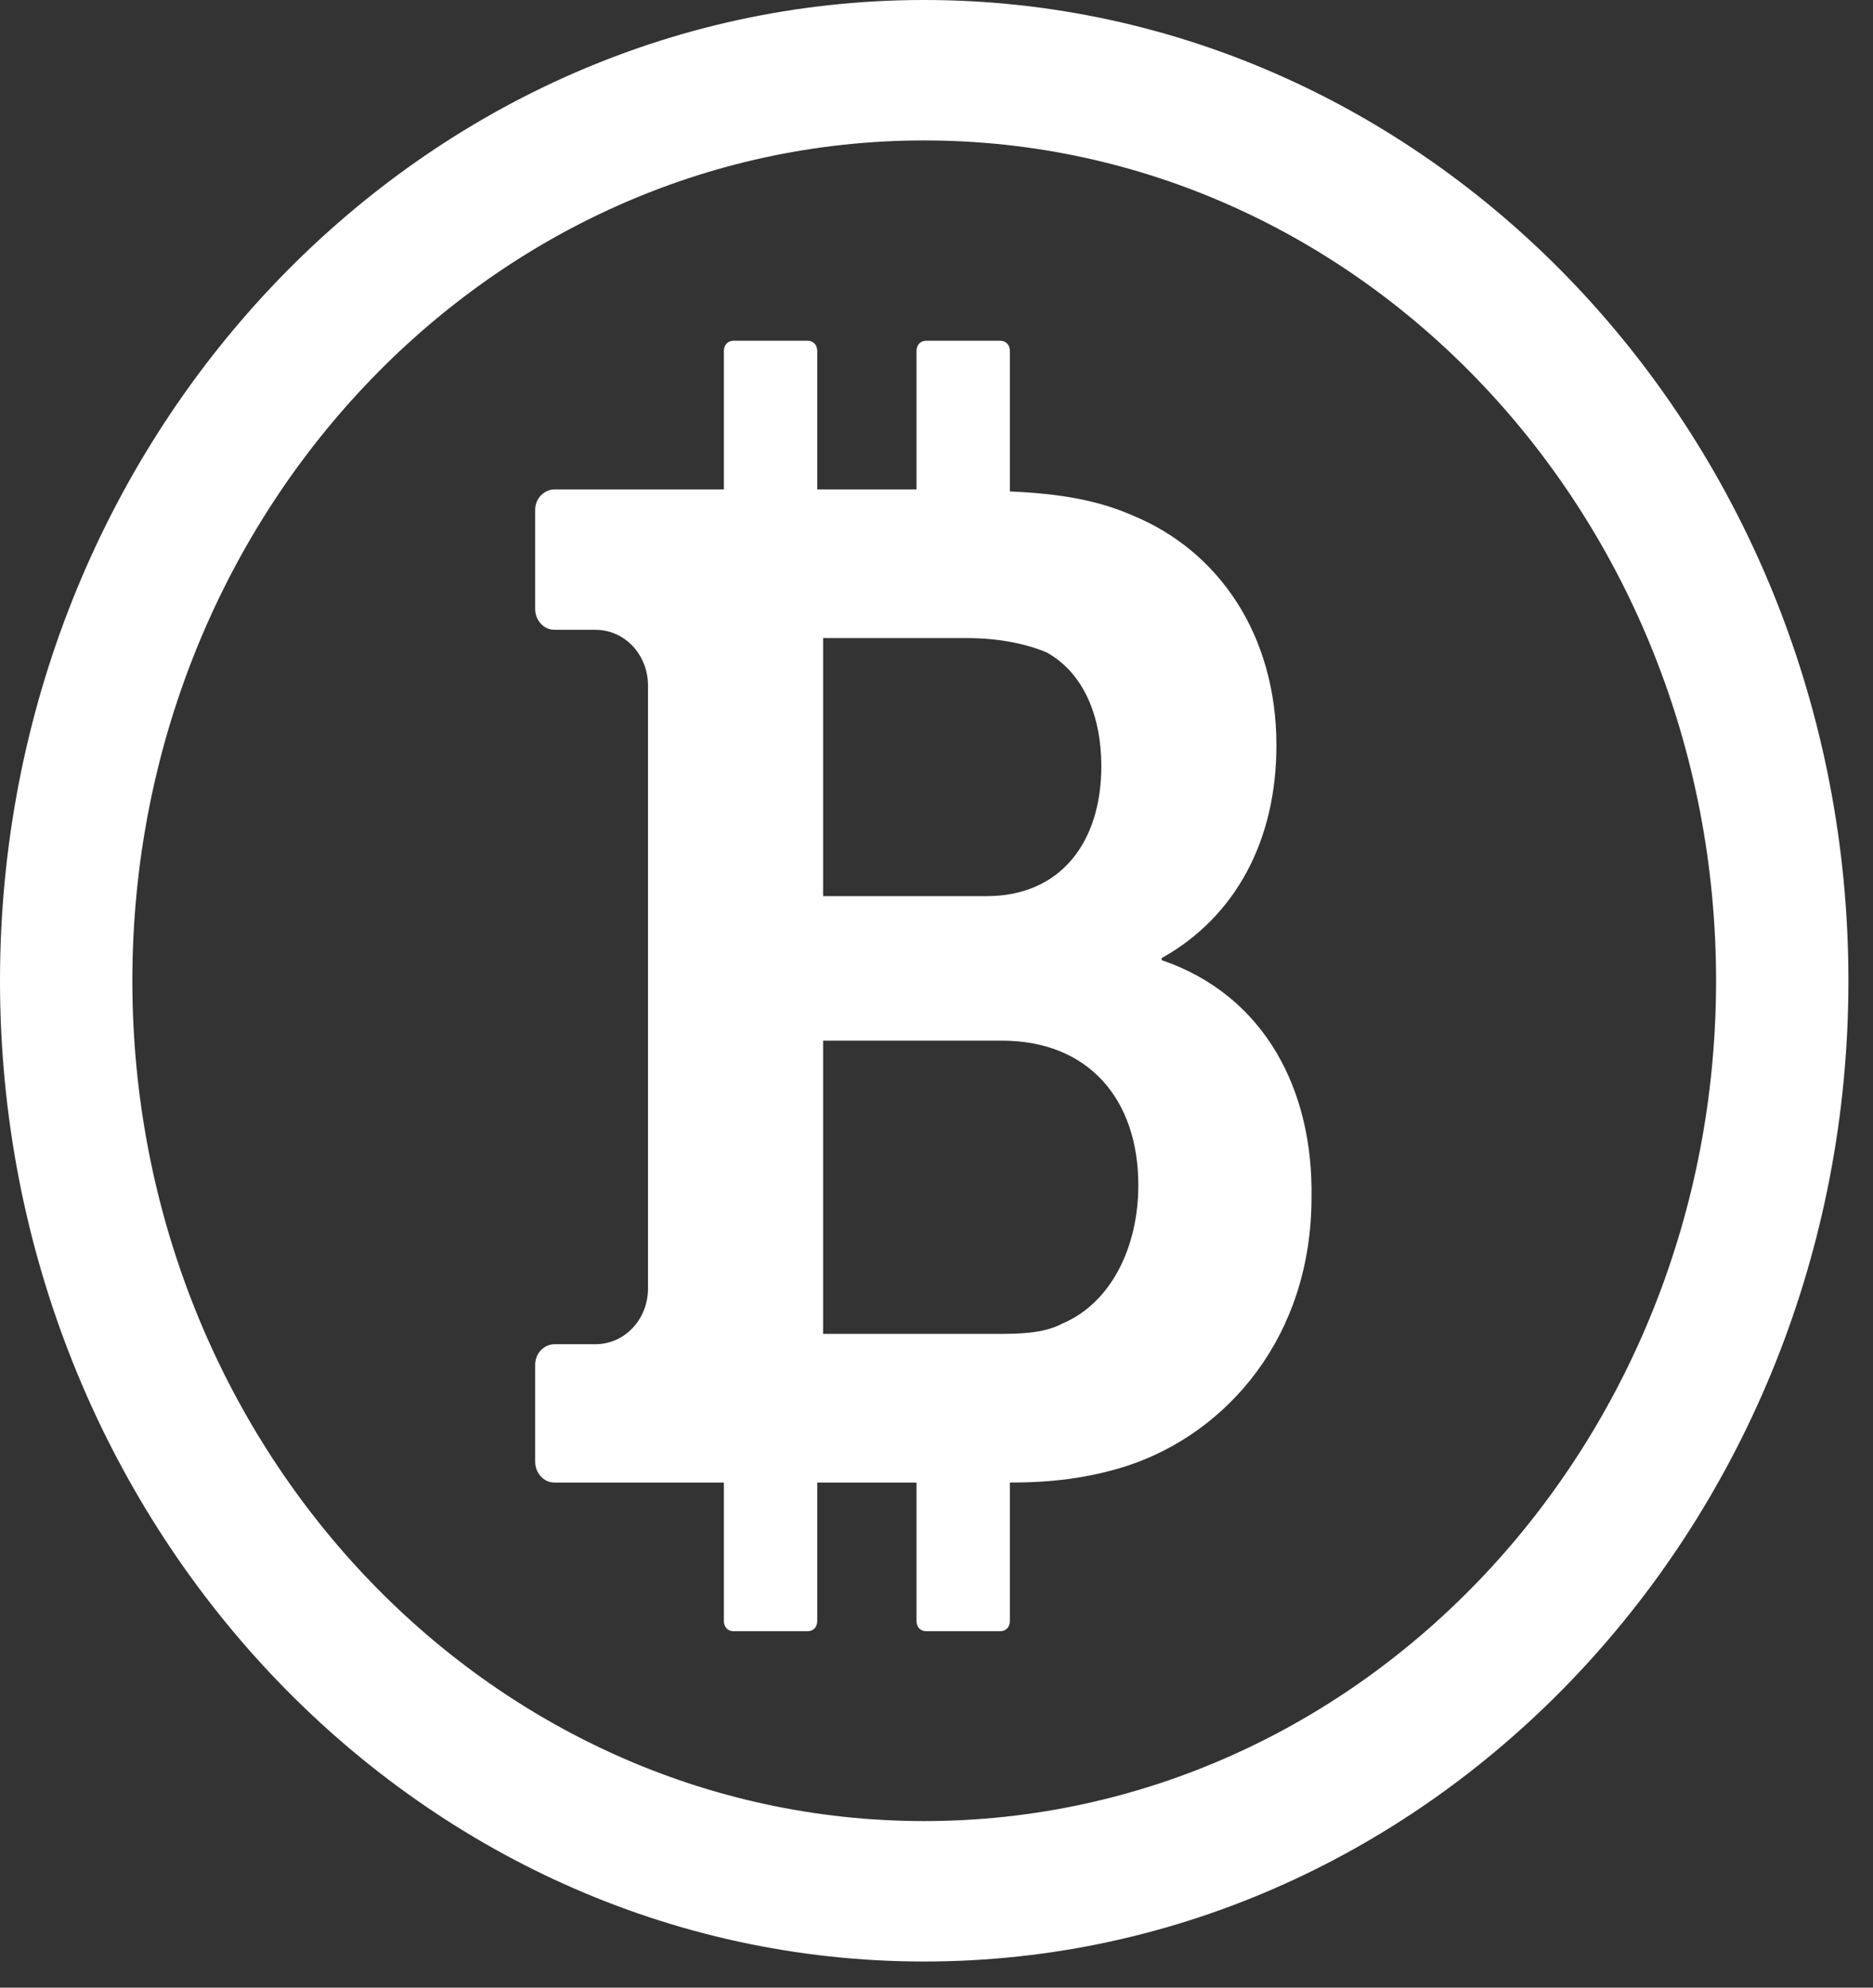 <?xml version="1.0" encoding="UTF-8"?>
<svg width="33px" height="35px" viewBox="0 0 33 35" version="1.1" xmlns="http://www.w3.org/2000/svg" xmlns:xlink="http://www.w3.org/1999/xlink">
    <rect x="0" y="0" width="33" height="35" fill="#333333" stroke="none"/>
    <!-- Generator: Sketch 47.1 (45422) - http://www.bohemiancoding.com/sketch -->
    <title>Group</title>
    <desc>Created with Sketch.</desc>
    <defs></defs>
    <g id="Page-1" stroke="none" stroke-width="1" fill="none" fill-rule="evenodd">
        <g id="1920x1080" transform="translate(-376, -840)" fill-rule="nonzero" fill="#FFFFFF">
            <g id="icons-accordion-copy" transform="translate(372, 423)">
                <g id="noun_1240294_cc" transform="translate(4, 417)">
                    <g id="Group">
                        <path d="M20.467,16.907 L20.467,16.871 C21.77,16.144 22.489,14.799 22.489,13.126 C22.489,11.163 21.461,9.709 19.987,9.09 C19.336,8.8 18.65,8.691 17.793,8.654 L17.793,6.182 C17.793,6.073 17.724,6 17.622,6 L16.319,6 C16.216,6 16.148,6.073 16.148,6.182 L16.148,8.618 L14.399,8.618 L14.399,6.182 C14.399,6.073 14.331,6 14.228,6 L12.925,6 C12.822,6 12.754,6.073 12.754,6.182 L12.754,8.618 L9.771,8.618 C9.6,8.618 9.429,8.763 9.429,8.981 L9.429,10.727 C9.429,10.908 9.566,11.09 9.771,11.09 L10.491,11.09 C11.005,11.09 11.417,11.526 11.417,12.072 L11.417,22.688 C11.417,23.234 11.005,23.67 10.491,23.67 L9.771,23.67 C9.6,23.67 9.429,23.815 9.429,24.034 L9.429,25.742 C9.429,25.924 9.566,26.106 9.771,26.106 L12.754,26.106 L12.754,28.542 C12.754,28.651 12.822,28.724 12.925,28.724 L14.228,28.724 C14.331,28.724 14.399,28.651 14.399,28.542 L14.399,26.106 L16.148,26.106 L16.148,28.542 C16.148,28.651 16.216,28.724 16.319,28.724 L17.622,28.724 C17.724,28.724 17.793,28.651 17.793,28.542 L17.793,26.106 C18.513,26.106 19.164,26.033 19.85,25.815 C21.632,25.233 23.107,23.525 23.107,21.089 C23.141,19.198 22.284,17.526 20.467,16.907 Z M14.502,11.236 L17.039,11.236 C17.622,11.236 18.102,11.345 18.444,11.49 C19.096,11.854 19.404,12.617 19.404,13.49 C19.404,14.835 18.684,15.78 17.382,15.78 L14.502,15.78 L14.502,11.236 Z M18.719,23.306 C18.376,23.488 17.93,23.488 17.553,23.488 L14.502,23.488 L14.502,18.325 L17.656,18.325 C19.164,18.325 20.056,19.343 20.056,20.87 C20.056,21.961 19.576,22.943 18.719,23.306 Z" id="Shape"></path>
                        <path d="M16.283,0 C7.302,0 0,7.744 0,17.27 C0,26.796 7.302,34.54 16.283,34.54 C25.265,34.54 32.567,26.796 32.567,17.27 C32.567,7.744 25.265,0 16.283,0 Z M16.283,32.067 C8.576,32.067 2.332,25.445 2.332,17.27 C2.332,9.096 8.576,2.473 16.283,2.473 C23.991,2.473 30.235,9.096 30.235,17.27 C30.235,25.445 23.991,32.067 16.283,32.067 Z" id="Shape"></path>
                    </g>
                </g>
            </g>
        </g>
    </g>
</svg>